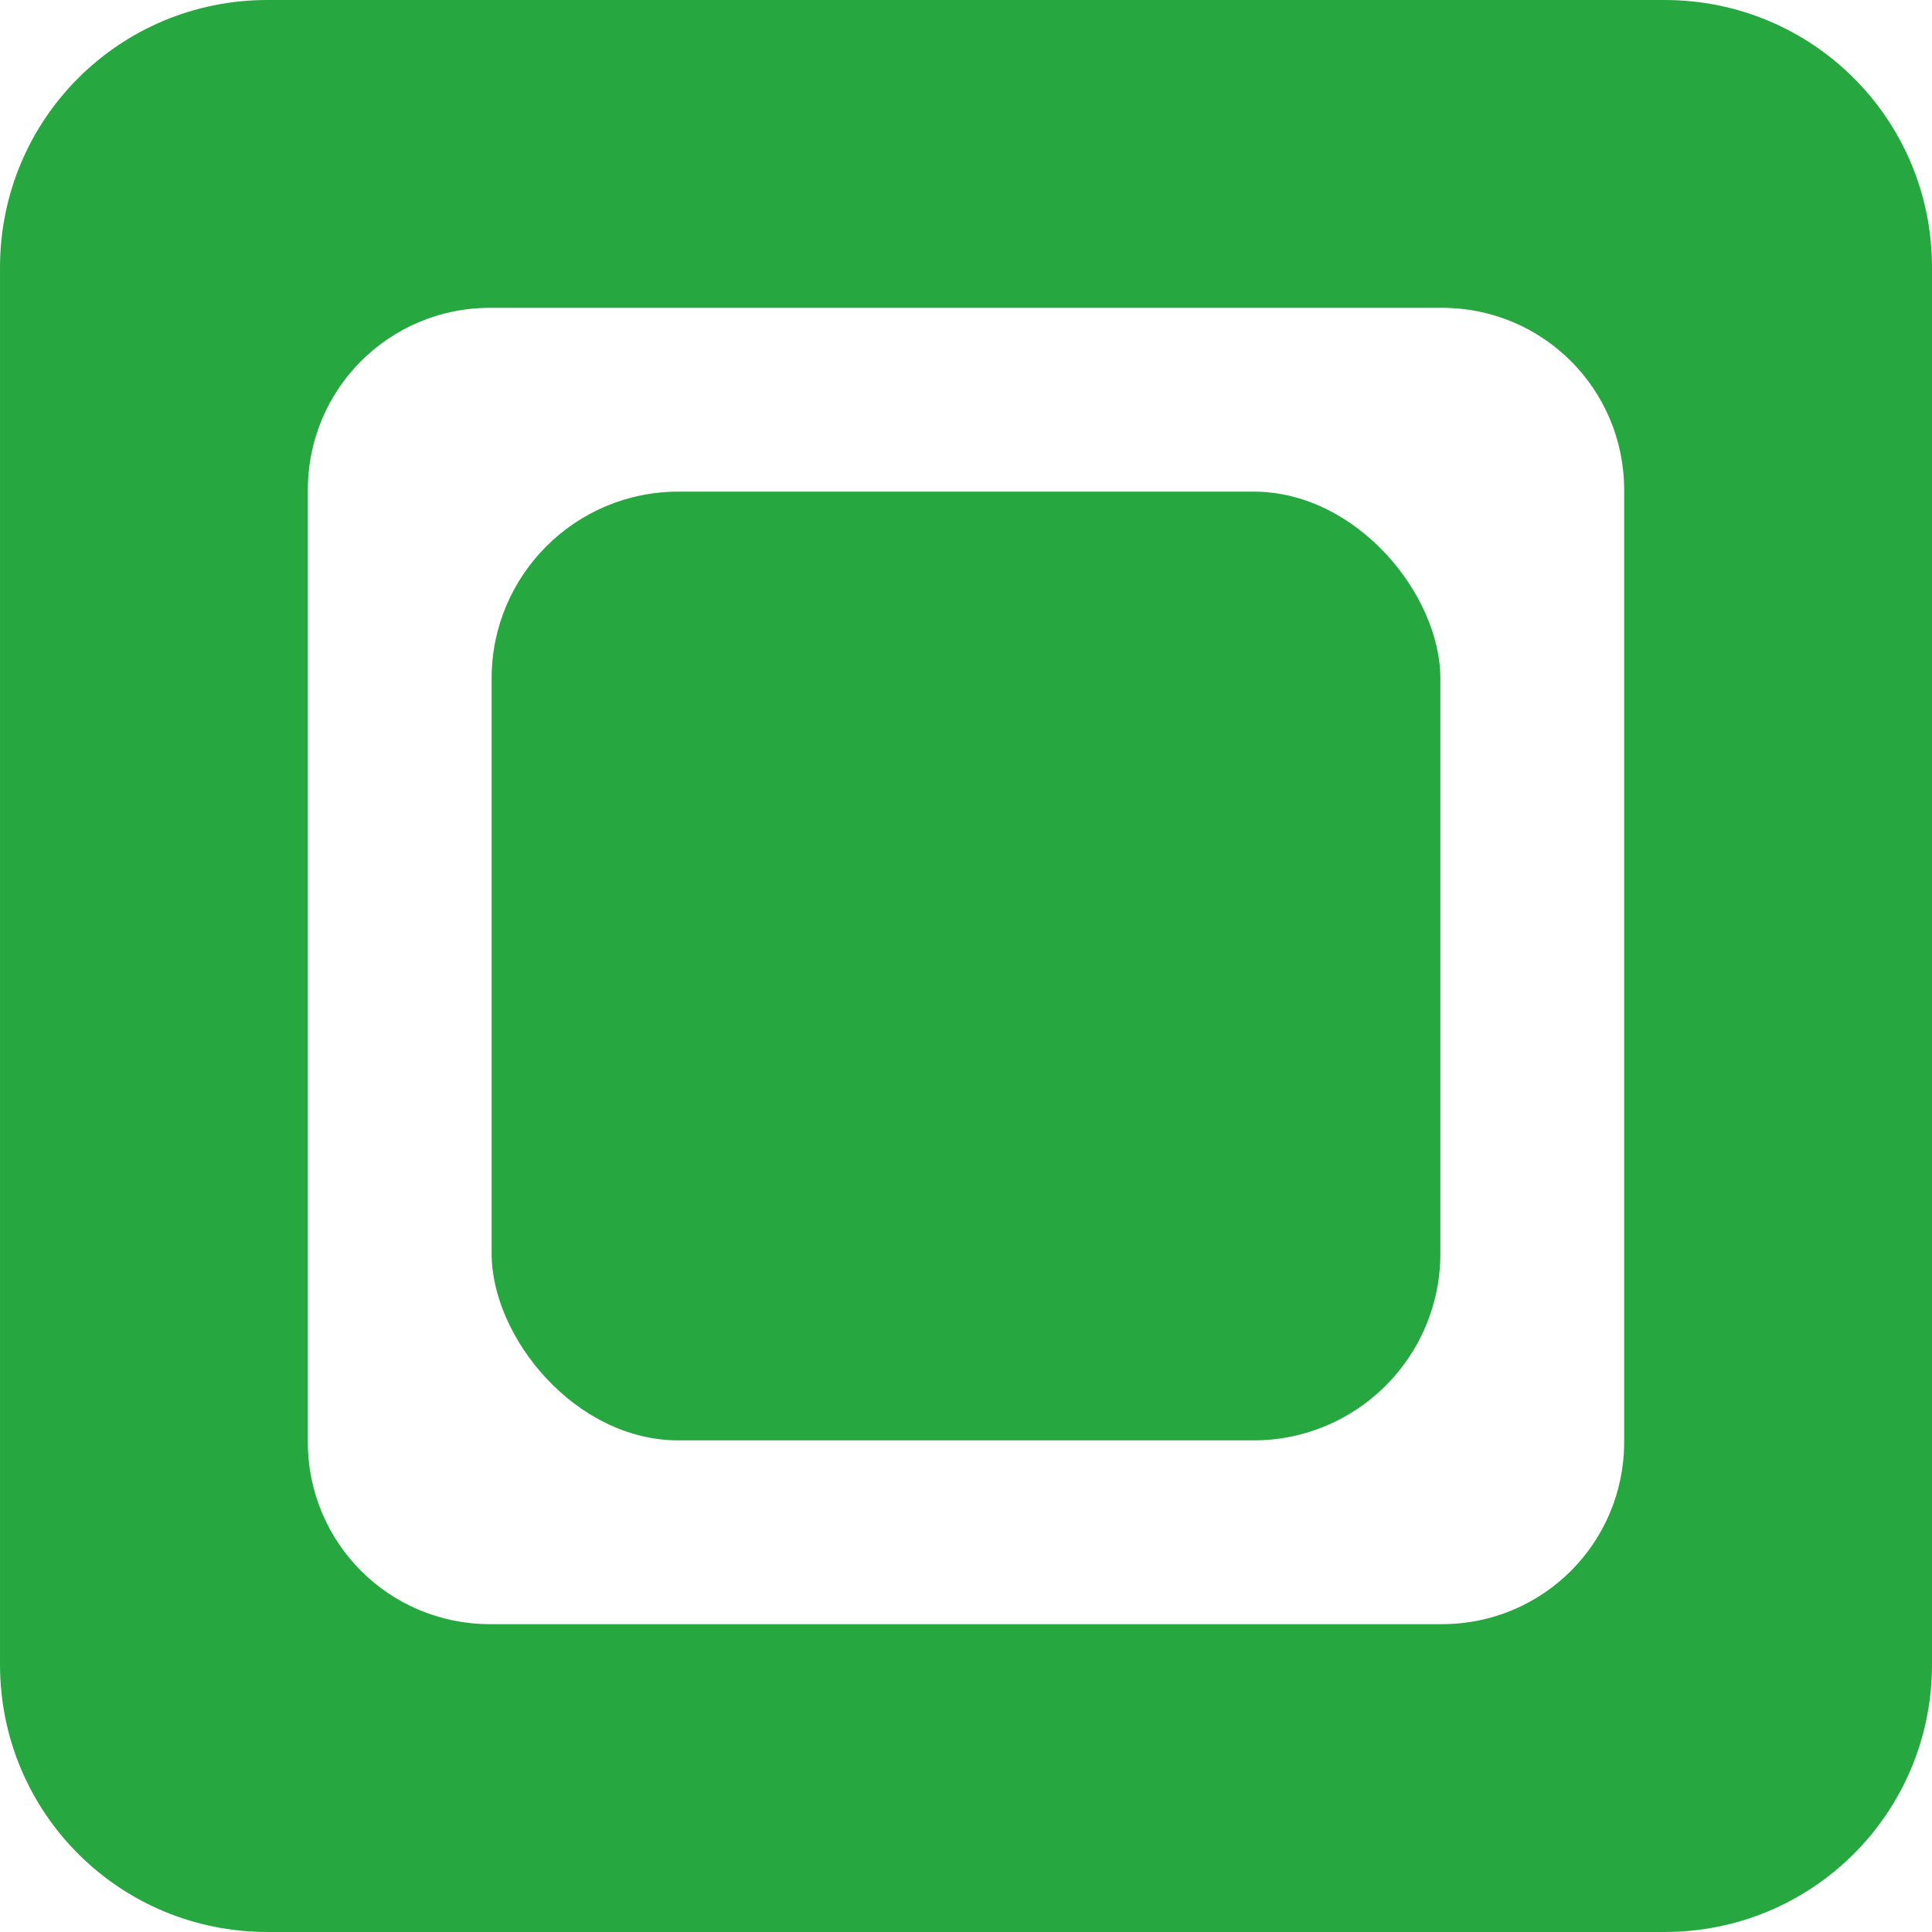 <?xml version="1.0" encoding="UTF-8" standalone="no"?>
<!-- Created with Inkscape (http://www.inkscape.org/) -->

<svg
   width="136.665mm"
   height="136.665mm"
   viewBox="0 0 136.665 136.665"
   version="1.1"
   id="svg5"
   inkscape:version="1.1.1 (3bf5ae0d25, 2021-09-20)"
   sodipodi:docname="quadDone.svg"
   xmlns:inkscape="http://www.inkscape.org/namespaces/inkscape"
   xmlns:sodipodi="http://sodipodi.sourceforge.net/DTD/sodipodi-0.dtd"
   xmlns="http://www.w3.org/2000/svg"
   xmlns:svg="http://www.w3.org/2000/svg">
  <sodipodi:namedview
     id="namedview7"
     pagecolor="#505050"
     bordercolor="#eeeeee"
     borderopacity="1"
     inkscape:pageshadow="0"
     inkscape:pageopacity="0"
     inkscape:pagecheckerboard="0"
     inkscape:document-units="mm"
     showgrid="false"
     inkscape:snap-midpoints="true"
     inkscape:snap-smooth-nodes="true"
     inkscape:snap-intersection-paths="true"
     inkscape:object-paths="true"
     inkscape:snap-object-midpoints="true"
     inkscape:zoom="0.18529742"
     inkscape:cx="145.71169"
     inkscape:cy="-1065.854"
     inkscape:window-width="1920"
     inkscape:window-height="1009"
     inkscape:window-x="1912"
     inkscape:window-y="-8"
     inkscape:window-maximized="1"
     inkscape:current-layer="layer1"
     fit-margin-top="0"
     fit-margin-left="0"
     fit-margin-right="0"
     fit-margin-bottom="0" />
  <defs
     id="defs2" />
  <g
     inkscape:label="Warstwa 1"
     inkscape:groupmode="layer"
     id="layer1"
     transform="translate(-38.759,-84.451)">
    <path
       id="rect844"
       style="fill:#26a63e;fill-opacity:0.992;fill-rule:evenodd;stroke-width:0.587;stroke-linecap:round;paint-order:stroke markers fill"
       d="m 57.679,84.451 c -10.481,0 -18.919,8.438 -18.919,18.919 v 98.826 c 0,10.481 8.438,18.919 18.919,18.919 h 98.826 c 10.481,0 18.919,-8.438 18.919,-18.919 v -98.826 c 0,-10.481 -8.438,-18.919 -18.919,-18.919 z m 15.746,21.775 h 67.333 c 7.141,0 12.89,5.749 12.89,12.891 v 67.333 c 0,7.141 -5.749,12.89 -12.89,12.89 H 73.425 c -7.141,0 -12.891,-5.749 -12.891,-12.89 v -67.333 c 0,-7.141 5.749,-12.891 12.891,-12.891 z" />
    <rect
       style="fill:#26a63e;fill-opacity:0.992;fill-rule:evenodd;stroke-width:0.58;stroke-linecap:round;paint-order:stroke markers fill"
       id="rect1599"
       width="67.111"
       height="67.111"
       x="73.536"
       y="119.228"
       ry="13.208" />
  </g>
</svg>
